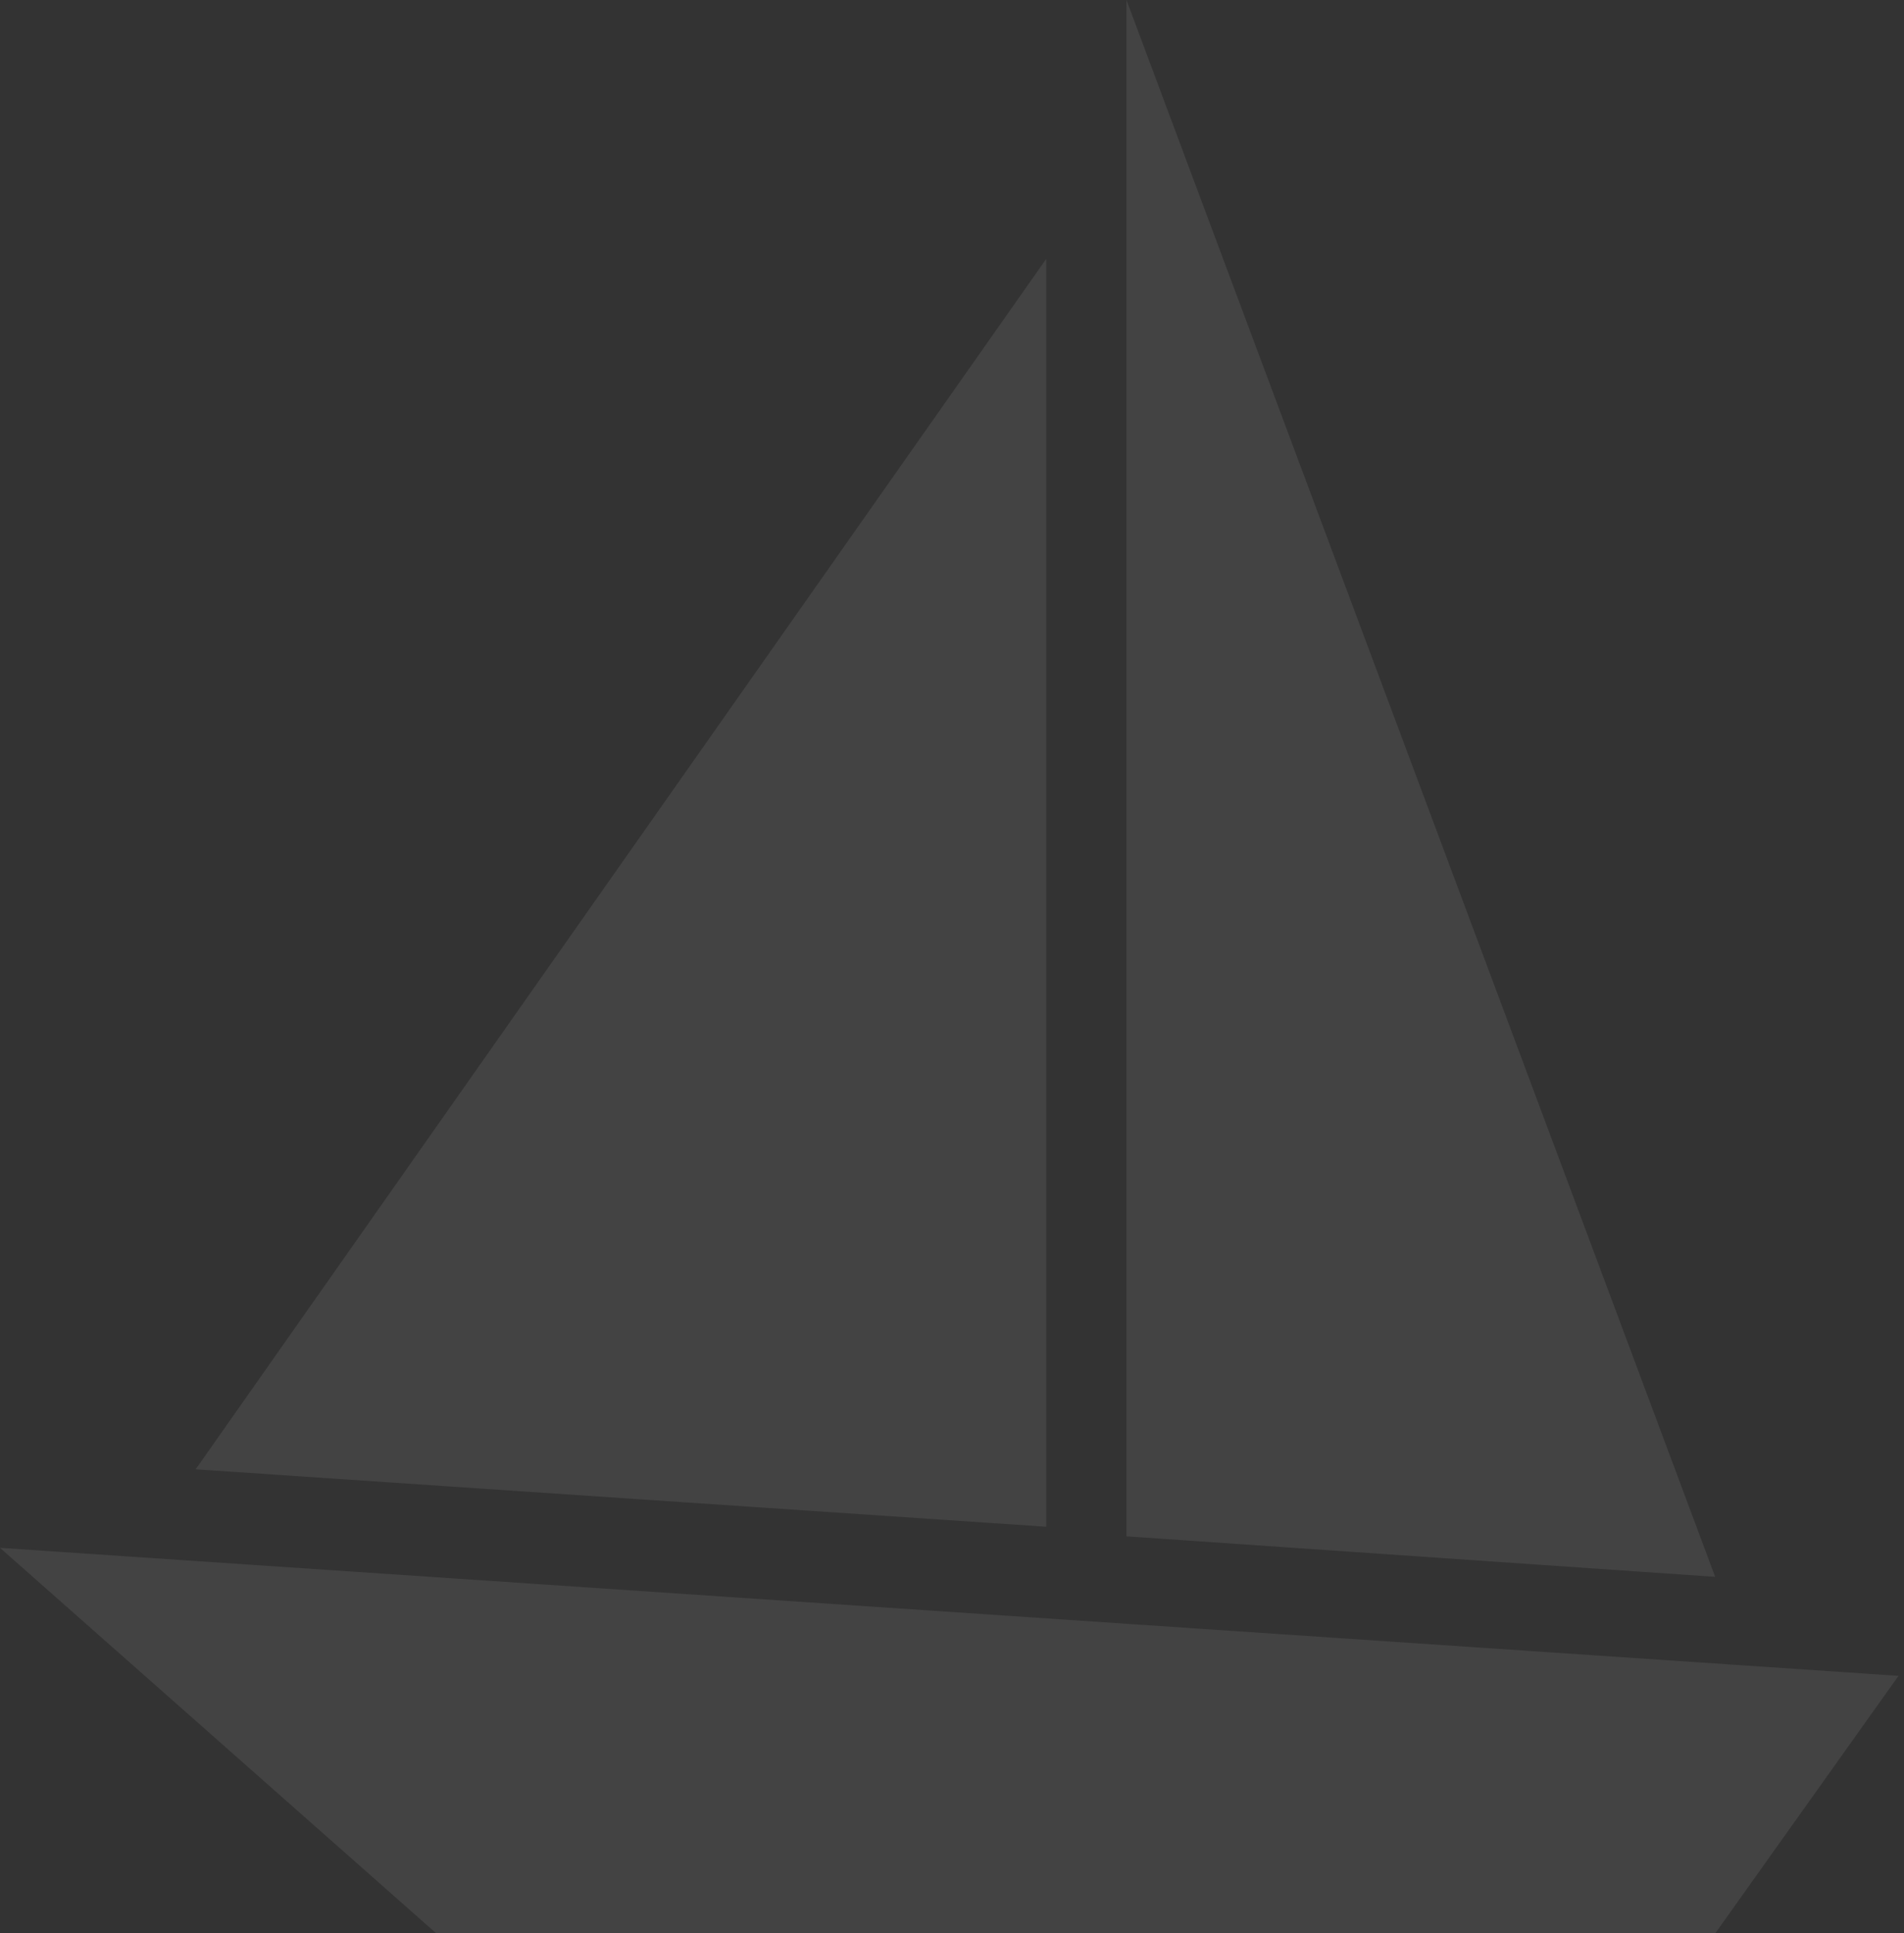 <svg width="196" height="199" viewBox="0 0 196 199" fill="none" xmlns="http://www.w3.org/2000/svg">
<rect x="0" y="0" width="196" height="199" fill="#333333" stroke="none"/>
<path d="M0 159.333L44.891 199H176.579L195.435 172.508L0.017 159.333H0ZM115.959 0V158.147L176.563 162.318L115.959 0ZM107.7 26.649L20.14 151.248L107.7 157.16V26.649Z" fill="white" fill-opacity="0.08"/>
</svg>

